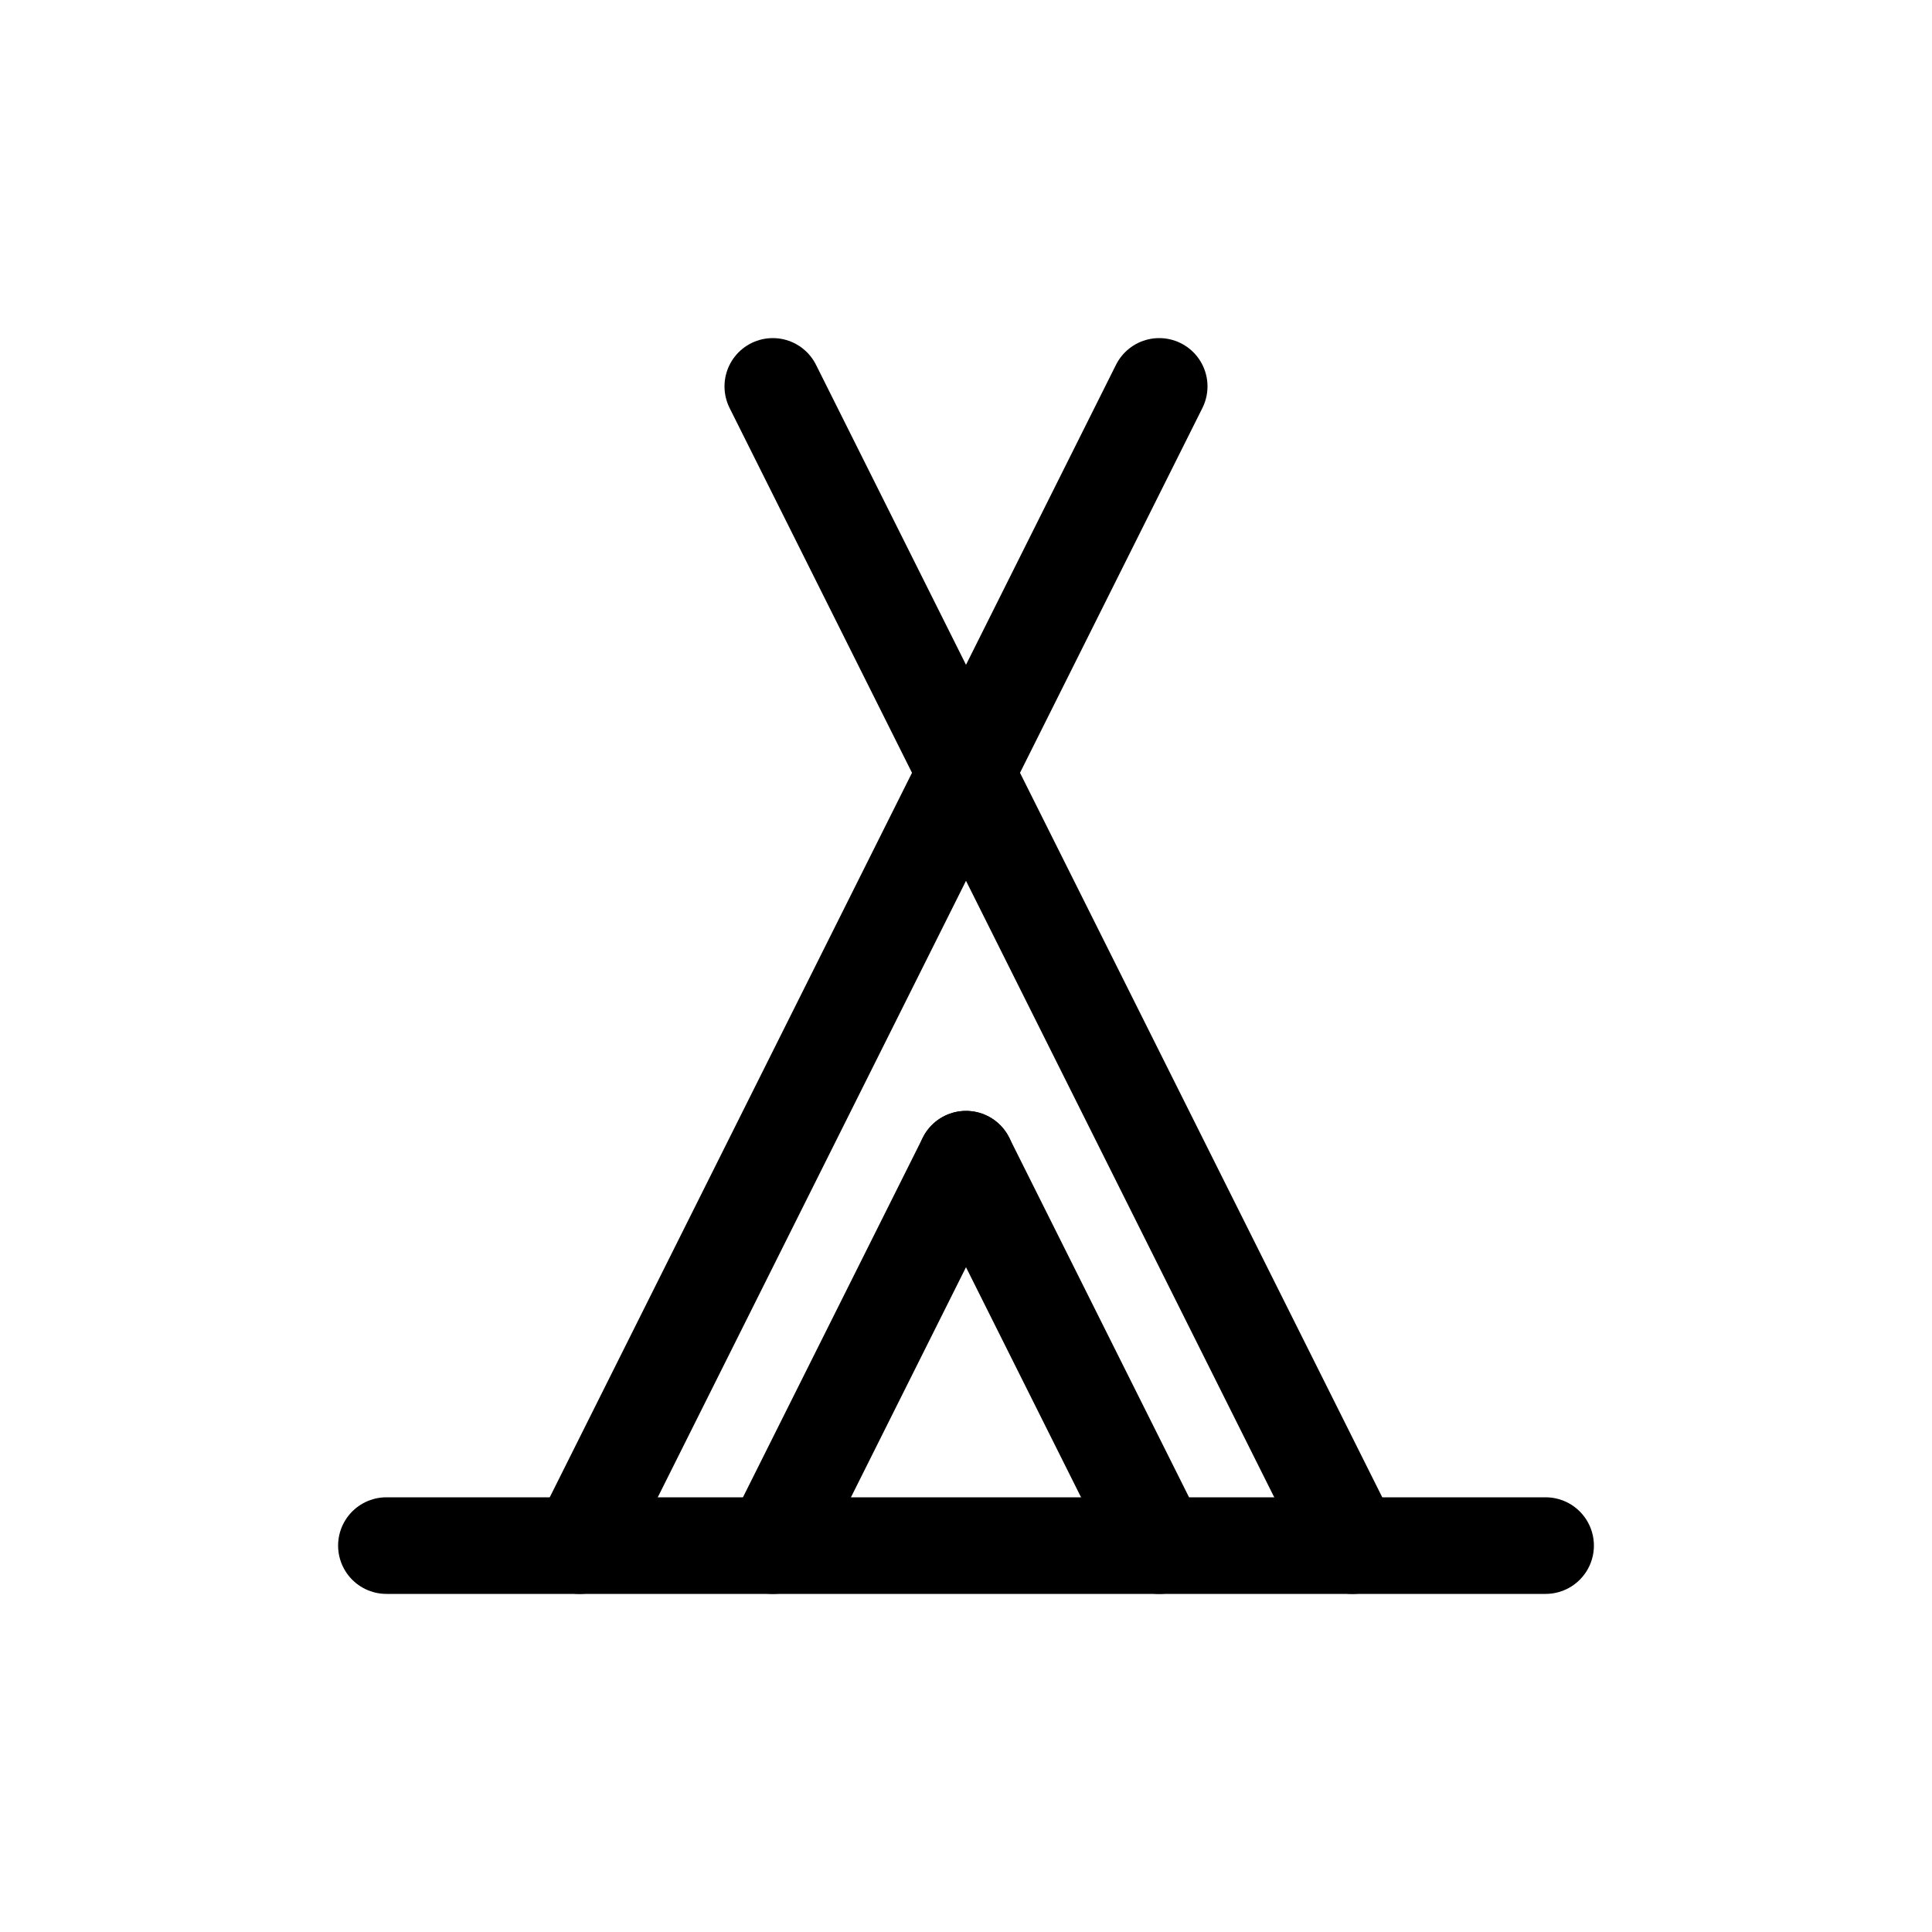 <svg id="Set_5" data-name="Set 5" xmlns="http://www.w3.org/2000/svg" viewBox="0 0 10 10"><defs><style>.cls-1{fill:none;stroke:#000;stroke-linecap:round;stroke-linejoin:round;stroke-width:0.5px;}</style></defs><title>Set_5</title><line class="cls-1" x1="2" y1="8" x2="8" y2="8"/><line class="cls-1" x1="4" y1="2" x2="7" y2="8"/><line class="cls-1" x1="6" y1="2" x2="3" y2="8"/><line class="cls-1" x1="4" y1="8" x2="5" y2="6"/><line class="cls-1" x1="6" y1="8" x2="5" y2="6"/></svg>